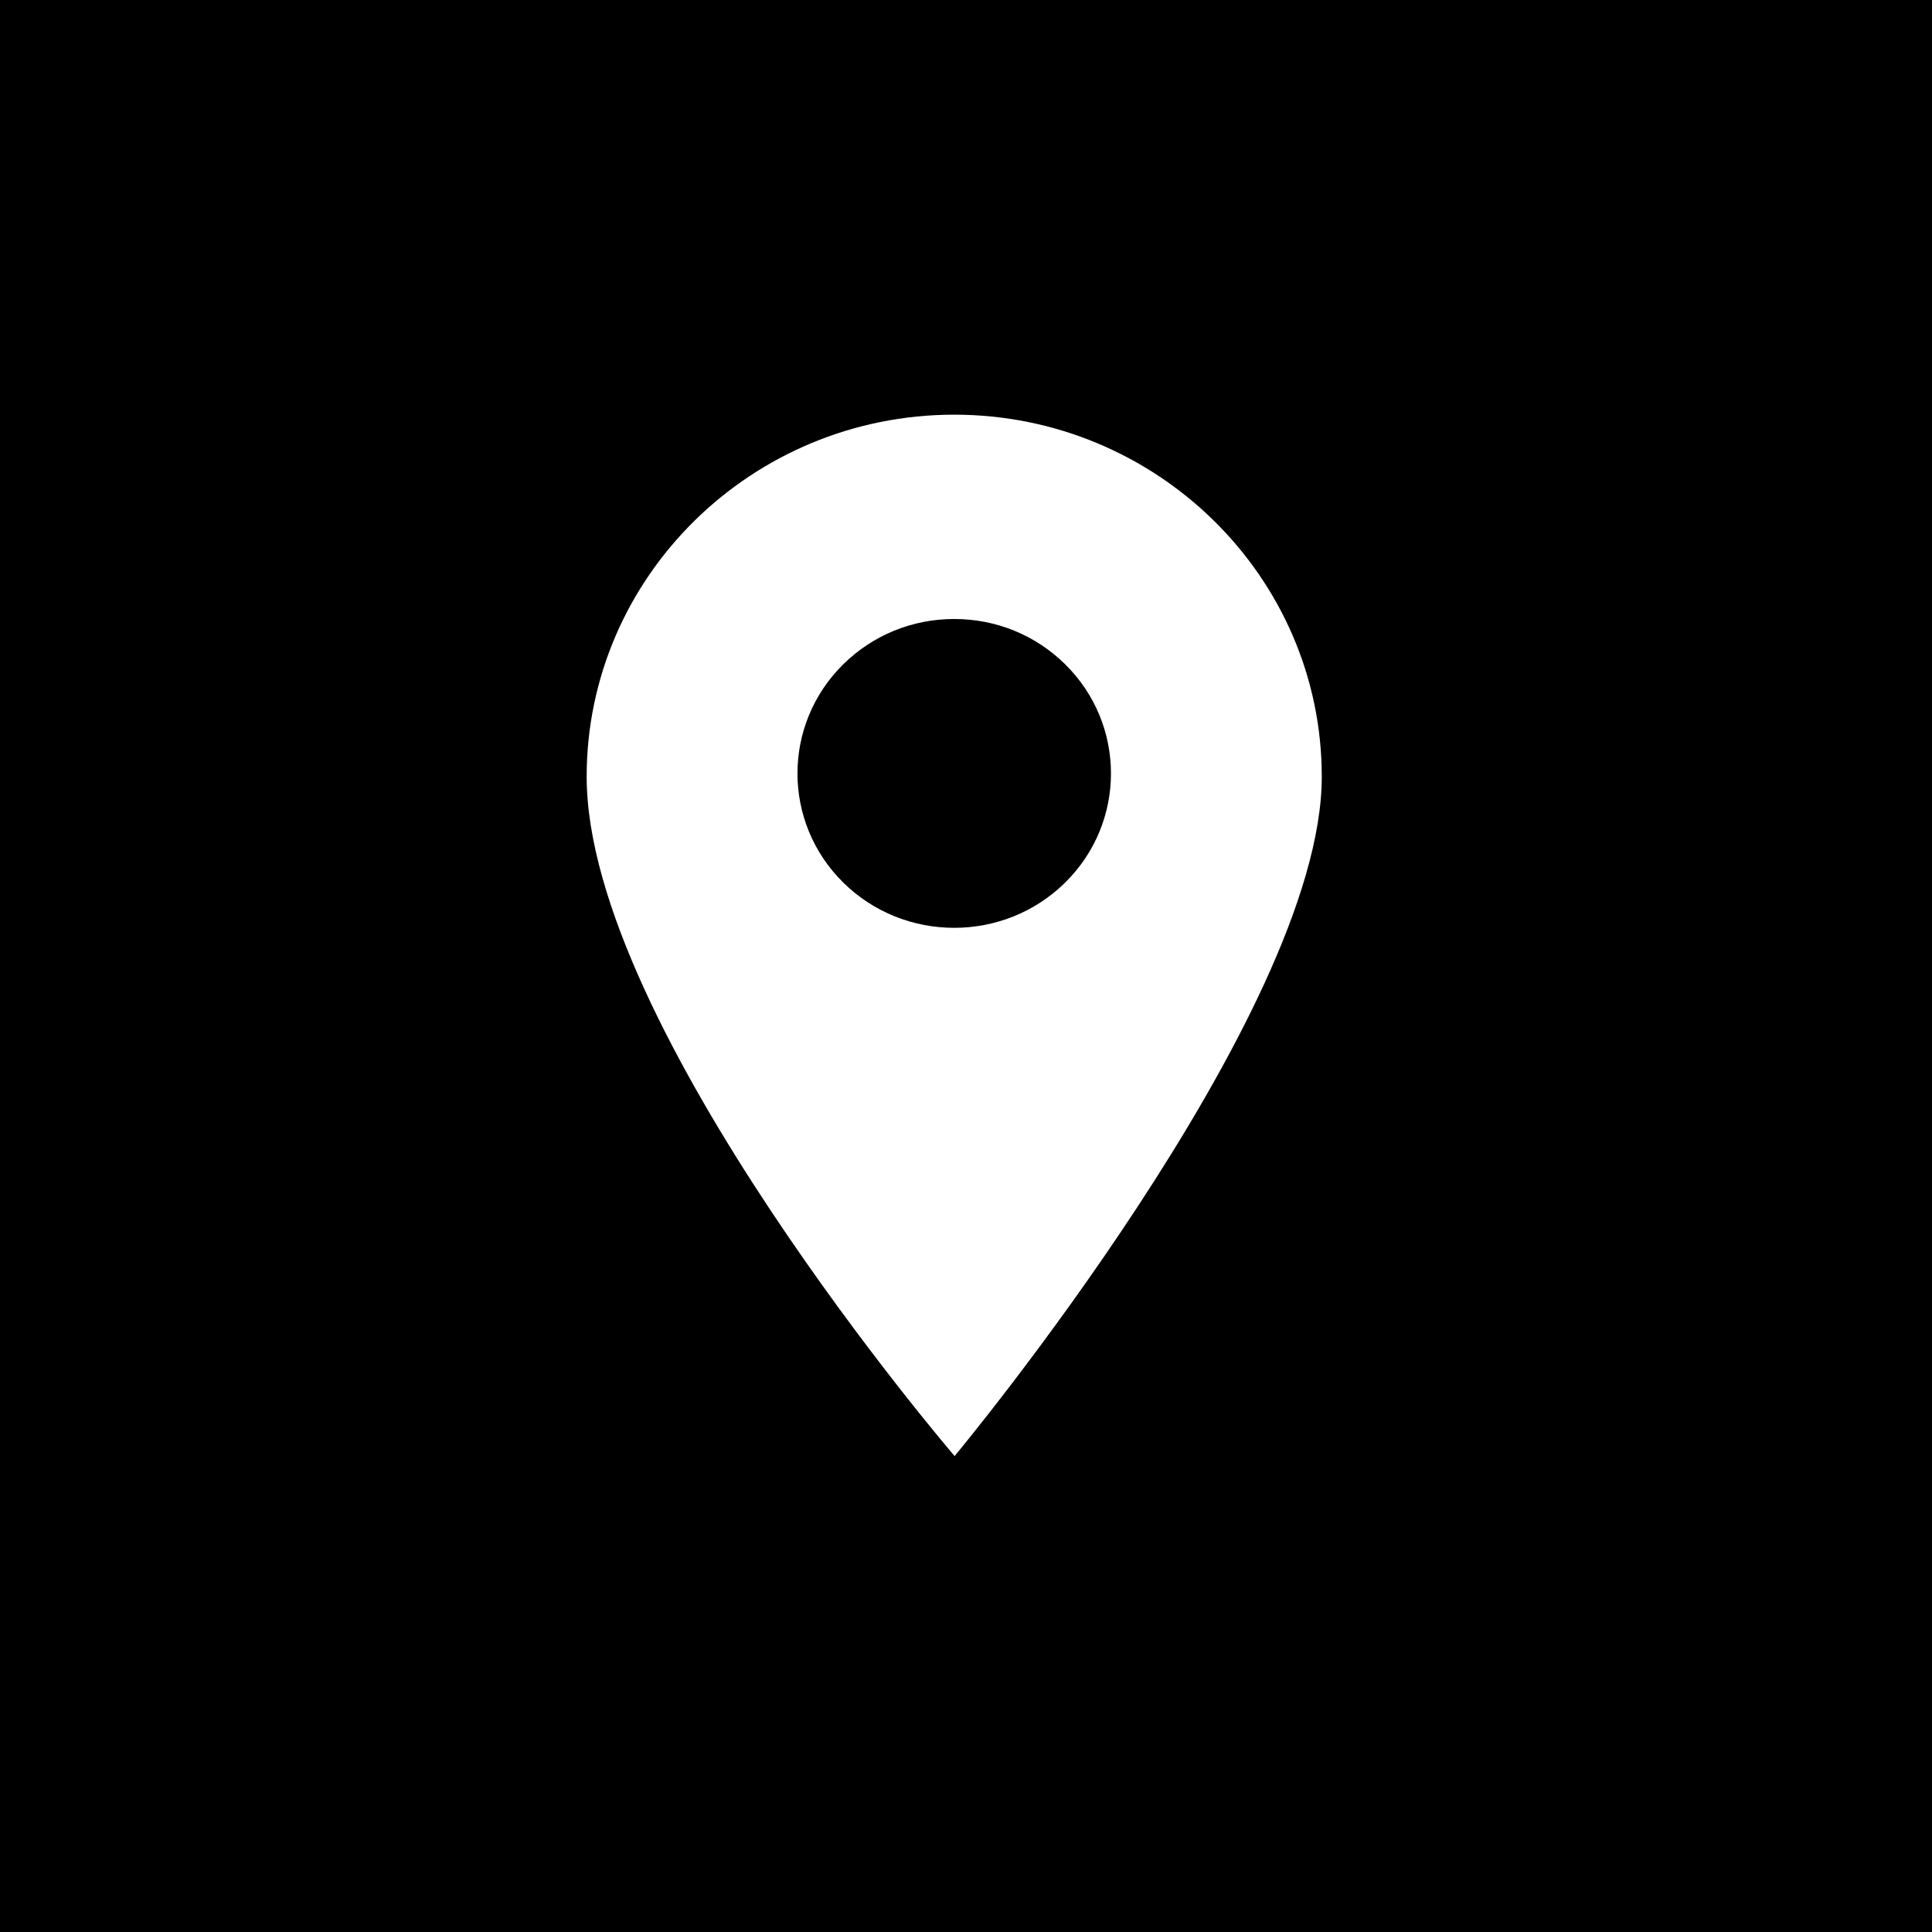 <svg width="41" height="41" viewBox="0 0 41 41" fill="none" xmlns="http://www.w3.org/2000/svg">
<rect x="0" y="0" width="41" height="41" fill="#808080" stroke="none"/>
<path d="M0.25 0.5H40.25V40.5H0.25V0.5Z" fill="black"/>
<path d="M20.25 8.8C15.949 8.8 12.45 12.246 12.45 16.482C12.45 21.806 20.258 30.9 20.258 30.9C20.258 30.9 28.05 21.544 28.05 16.482C28.05 12.246 24.551 8.8 20.25 8.8ZM22.603 18.731C21.954 19.37 21.102 19.69 20.25 19.69C19.398 19.69 18.545 19.37 17.897 18.731C16.599 17.453 16.599 15.374 17.897 14.096C18.525 13.477 19.361 13.136 20.25 13.136C21.139 13.136 21.975 13.477 22.603 14.096C23.901 15.374 23.901 17.453 22.603 18.731Z" fill="white"/>
<path d="M0.25 0.5V-0.5H-0.75V0.5H0.25ZM40.25 0.5H41.25V-0.5H40.25V0.5ZM40.25 40.5V41.5H41.25V40.5H40.25ZM0.25 40.5H-0.75V41.5H0.25V40.5ZM0.25 1.5H40.25V-0.5H0.25V1.5ZM39.25 0.5V40.5H41.25V0.5H39.25ZM40.25 39.5H0.25V41.5H40.25V39.5ZM1.25 40.5V0.5H-0.75V40.5H1.25Z" fill="black"/>
</svg>
